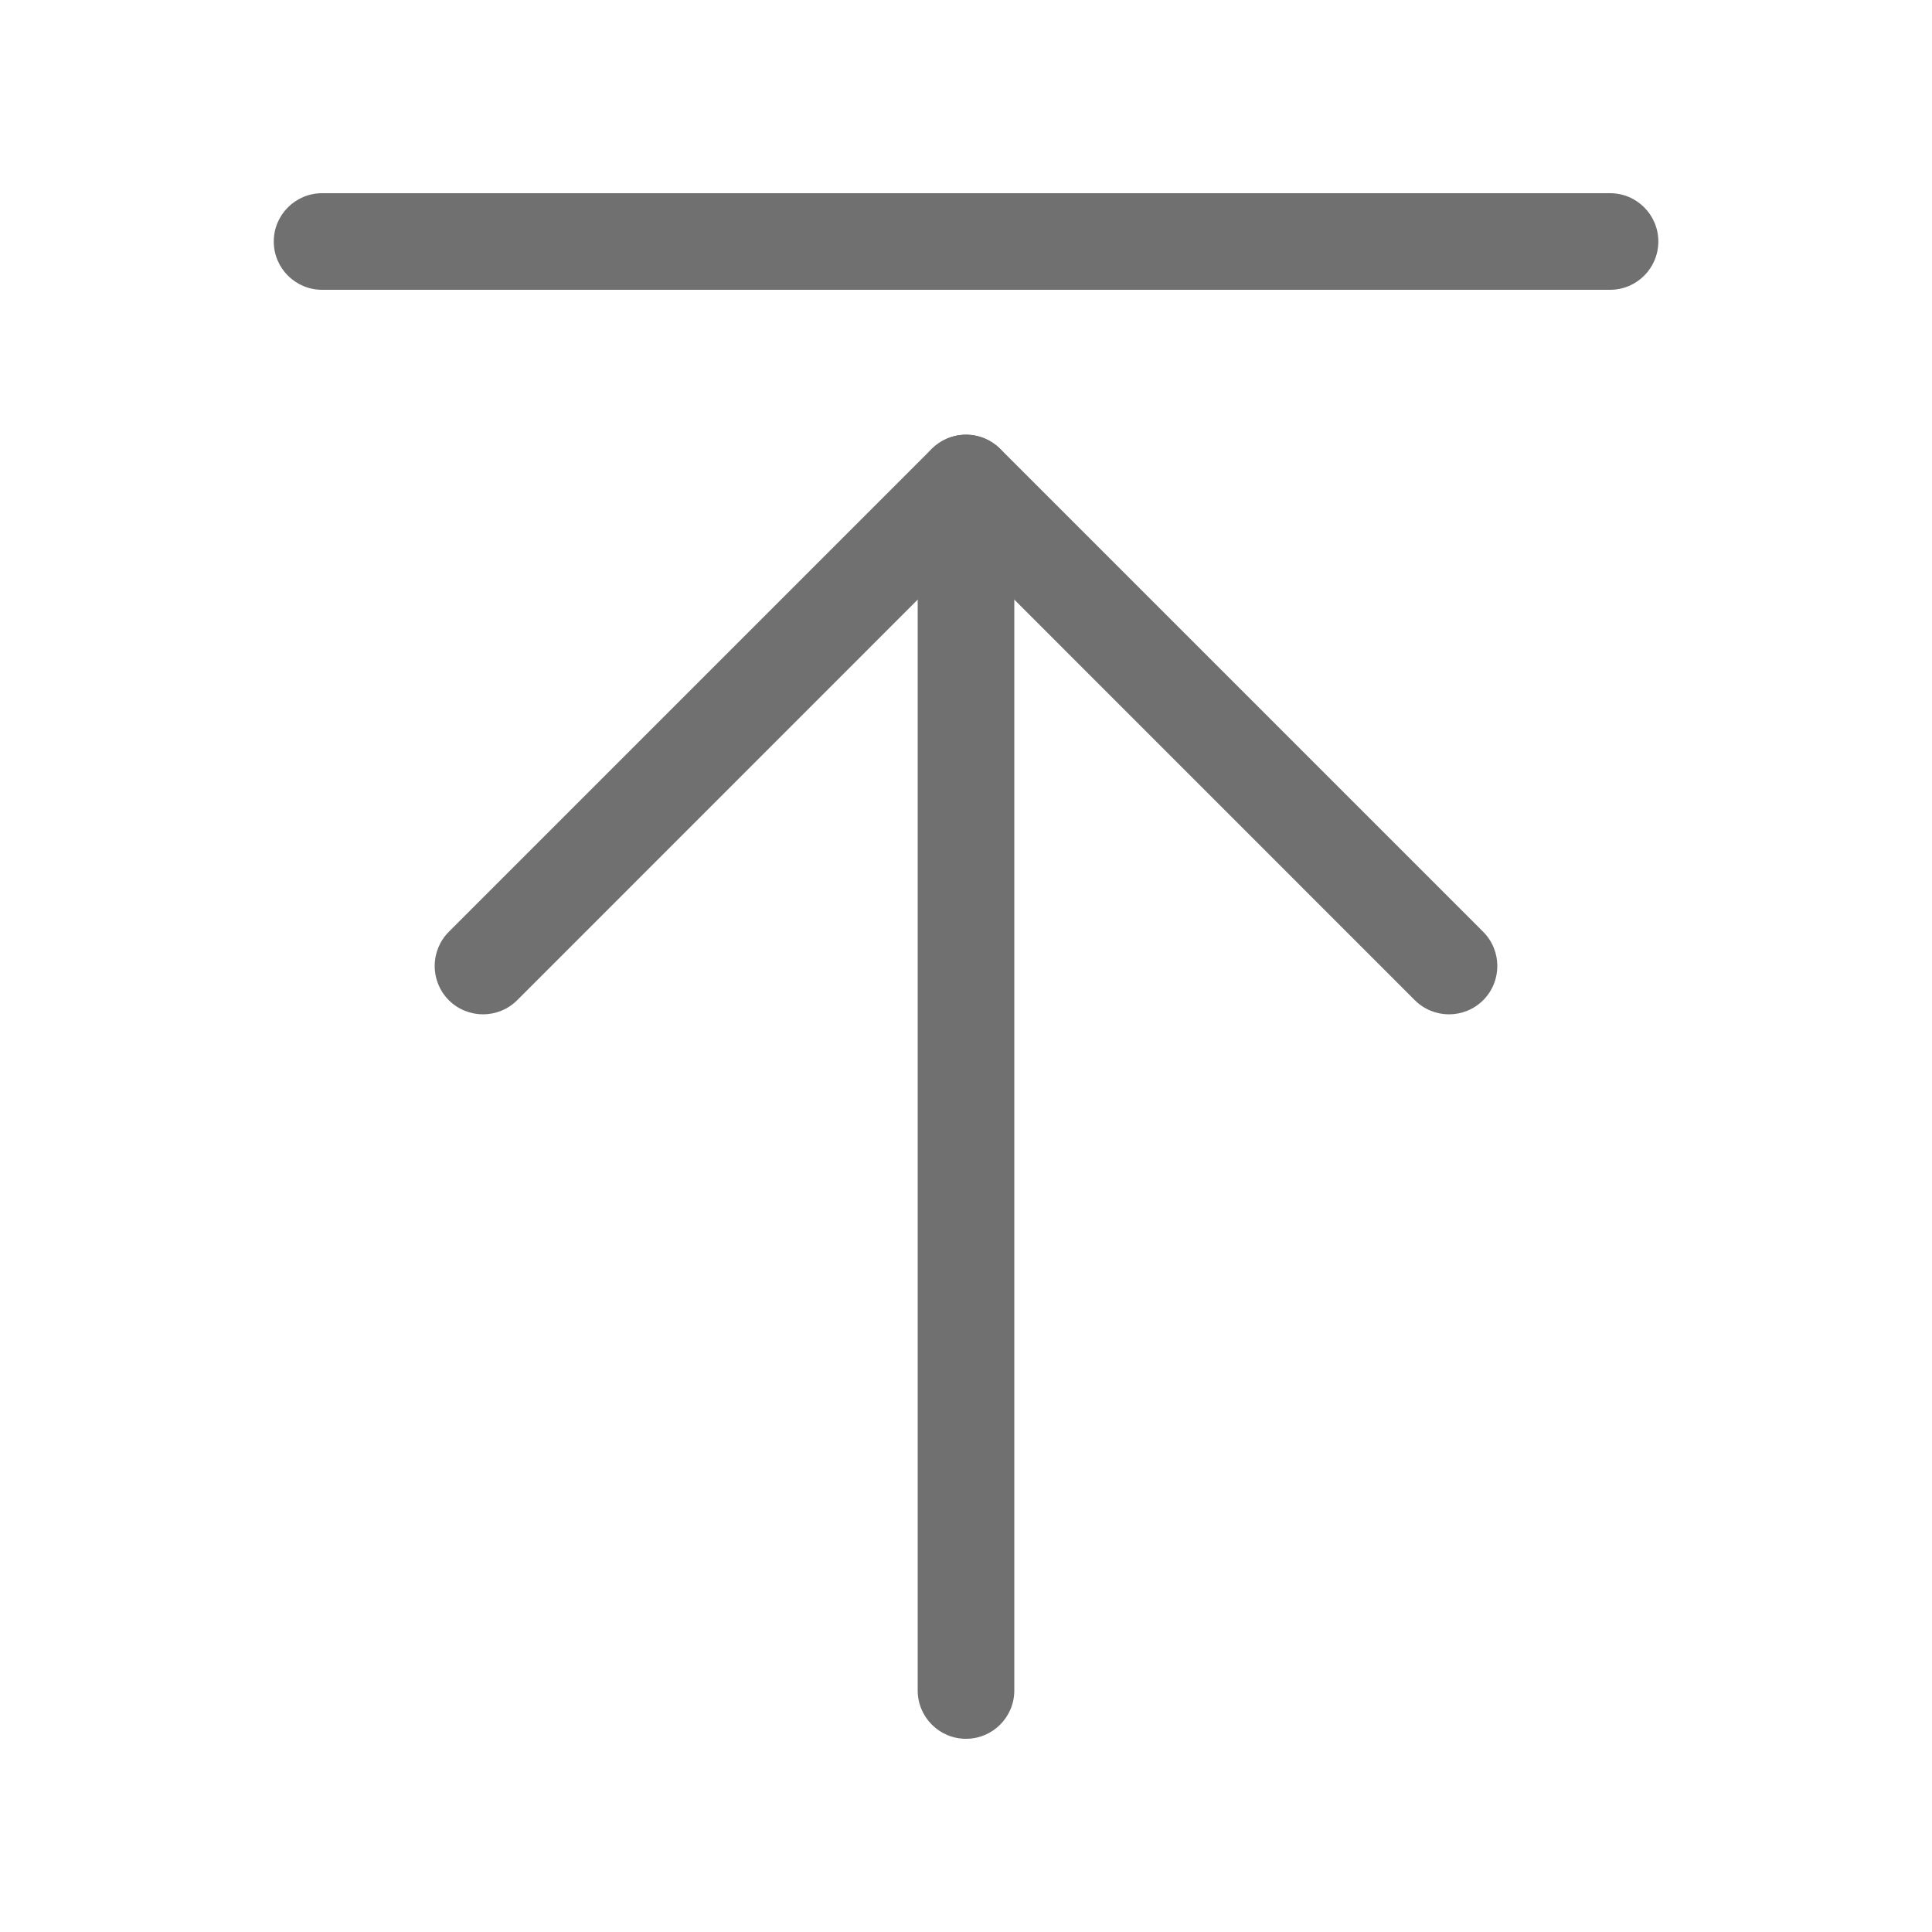 <svg width="20" height="20" viewBox="0 0 20 20" fill="none" xmlns="http://www.w3.org/2000/svg">
<path fill-rule="evenodd" clip-rule="evenodd" d="M2.834 2.5C2.834 2.224 3.058 2 3.334 2H16.667C16.944 2 17.167 2.224 17.167 2.5C17.167 2.776 16.944 3 16.667 3H3.334C3.058 3 2.834 2.776 2.834 2.5Z" fill="#707070"/>
<path fill-rule="evenodd" clip-rule="evenodd" d="M10 4.5C10.276 4.5 10.5 4.724 10.5 5V17.5C10.5 17.776 10.276 18 10 18C9.724 18 9.5 17.776 9.5 17.5V5C9.5 4.724 9.724 4.5 10 4.5Z" fill="#707070"/>
<path fill-rule="evenodd" clip-rule="evenodd" d="M10 4.5C10.133 4.5 10.26 4.553 10.354 4.646L15.354 9.646C15.549 9.842 15.549 10.158 15.354 10.354C15.158 10.549 14.842 10.549 14.646 10.354L10 5.707L5.354 10.354C5.158 10.549 4.842 10.549 4.646 10.354C4.451 10.158 4.451 9.842 4.646 9.646L9.646 4.646C9.74 4.553 9.867 4.5 10 4.5Z" fill="#707070"/>
</svg>
